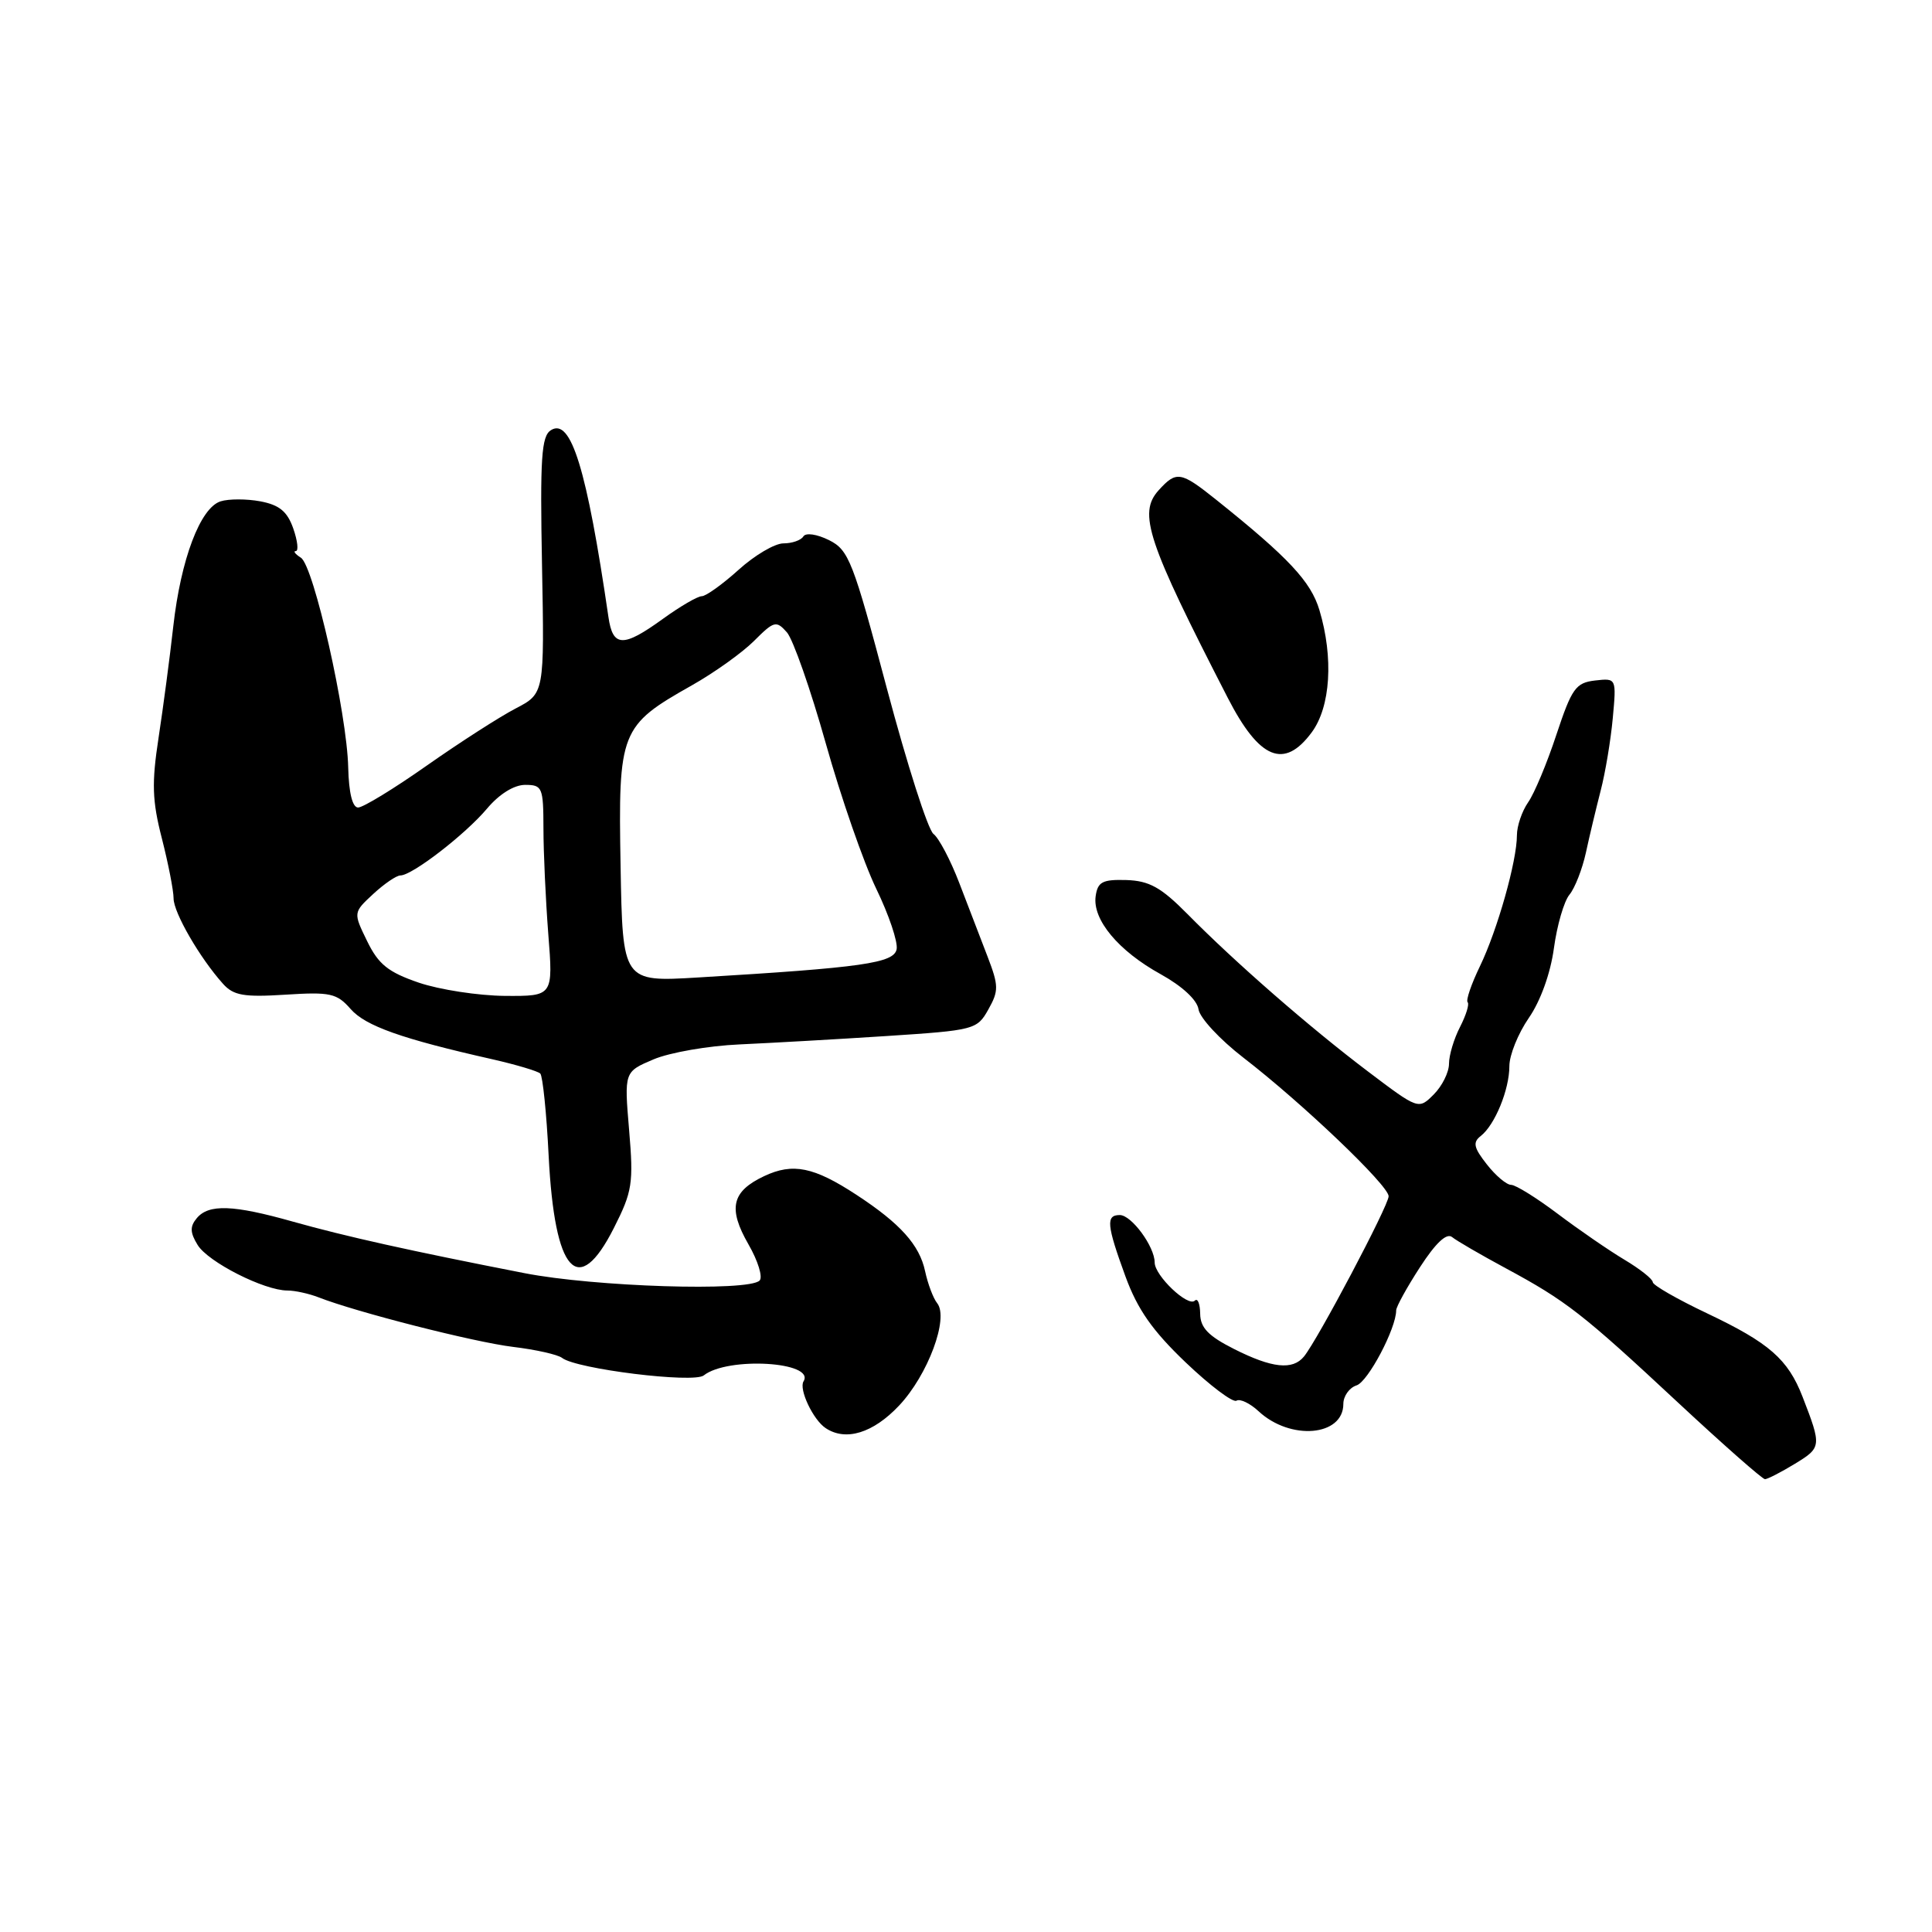 <?xml version="1.0" encoding="UTF-8" standalone="no"?>
<!DOCTYPE svg PUBLIC "-//W3C//DTD SVG 1.1//EN" "http://www.w3.org/Graphics/SVG/1.1/DTD/svg11.dtd" >
<svg xmlns="http://www.w3.org/2000/svg" xmlns:xlink="http://www.w3.org/1999/xlink" version="1.1" viewBox="0 0 256 256">
 <g >
 <path fill="currentColor"
d=" M 237.85 193.95 C 241.37 191.80 241.39 191.64 238.84 185.06 C 236.91 180.10 234.42 177.93 226.25 174.05 C 222.26 172.16 219.00 170.29 219.00 169.89 C 219.00 169.49 217.31 168.15 215.25 166.92 C 213.19 165.69 209.21 162.95 206.41 160.84 C 203.61 158.73 200.83 157.00 200.23 157.00 C 199.63 157.00 198.18 155.78 197.01 154.28 C 195.28 152.08 195.12 151.37 196.20 150.53 C 198.08 149.07 200.00 144.38 200.00 141.26 C 200.00 139.80 201.16 136.94 202.57 134.89 C 204.12 132.66 205.45 128.97 205.90 125.65 C 206.31 122.62 207.24 119.42 207.96 118.55 C 208.68 117.68 209.66 115.17 210.14 112.98 C 210.61 110.79 211.50 107.09 212.10 104.75 C 212.71 102.41 213.43 98.10 213.70 95.17 C 214.19 89.85 214.19 89.85 211.35 90.17 C 208.79 90.47 208.27 91.21 206.23 97.35 C 204.99 101.12 203.30 105.16 202.48 106.32 C 201.67 107.49 201.00 109.45 201.00 110.67 C 201.00 114.09 198.42 123.22 196.10 128.03 C 194.95 130.41 194.22 132.55 194.47 132.80 C 194.72 133.05 194.26 134.52 193.46 136.08 C 192.66 137.63 192.00 139.82 192.00 140.95 C 192.00 142.08 191.09 143.91 189.98 145.02 C 187.96 147.04 187.96 147.04 181.23 141.95 C 173.56 136.15 163.68 127.54 157.34 121.11 C 153.84 117.57 152.28 116.71 149.25 116.61 C 146.08 116.52 145.45 116.85 145.18 118.75 C 144.74 121.86 148.20 126.00 153.80 129.09 C 156.65 130.67 158.62 132.49 158.81 133.74 C 158.97 134.87 161.65 137.75 164.76 140.15 C 172.57 146.17 184.00 157.08 184.00 158.51 C 184.00 159.74 174.60 177.53 172.78 179.75 C 171.28 181.58 168.55 181.29 163.52 178.75 C 160.11 177.03 159.05 175.93 159.03 174.08 C 159.01 172.75 158.70 171.97 158.32 172.34 C 157.43 173.24 153.00 169.03 153.00 167.29 C 153.00 165.18 149.93 161.00 148.38 161.00 C 146.52 161.00 146.63 162.29 149.12 169.11 C 150.72 173.49 152.69 176.31 157.11 180.53 C 160.34 183.61 163.37 185.89 163.84 185.60 C 164.31 185.31 165.63 185.94 166.76 186.99 C 170.98 190.92 178.00 190.32 178.00 186.03 C 178.00 184.99 178.79 183.88 179.75 183.57 C 181.27 183.09 185.00 176.02 185.00 173.63 C 185.00 173.16 186.42 170.58 188.16 167.90 C 190.24 164.69 191.69 163.33 192.41 163.92 C 193.01 164.41 196.20 166.26 199.50 168.04 C 207.53 172.37 209.68 174.04 222.37 185.87 C 228.35 191.44 233.53 196.00 233.87 196.00 C 234.22 195.99 236.01 195.07 237.85 193.95 Z  M 119.13 186.25 C 122.96 182.19 125.76 174.65 124.18 172.68 C 123.66 172.03 122.94 170.12 122.58 168.44 C 121.84 164.96 119.29 162.12 113.50 158.33 C 107.84 154.62 105.06 154.05 101.26 155.84 C 96.95 157.87 96.43 160.11 99.18 164.89 C 100.44 167.08 101.10 169.23 100.65 169.68 C 99.18 171.16 78.76 170.51 69.50 168.70 C 54.39 165.75 45.81 163.84 38.84 161.88 C 30.88 159.63 27.65 159.52 26.07 161.42 C 25.15 162.52 25.18 163.33 26.19 164.97 C 27.58 167.23 35.01 171.00 38.08 171.00 C 39.08 171.00 40.94 171.41 42.20 171.90 C 47.23 173.87 62.81 177.84 67.98 178.47 C 70.99 178.83 73.91 179.49 74.48 179.93 C 76.35 181.40 91.90 183.32 93.25 182.25 C 96.42 179.74 108.09 180.43 106.47 183.04 C 105.83 184.08 107.74 188.13 109.40 189.23 C 112.06 191.01 115.69 189.90 119.13 186.25 Z  M 81.34 162.72 C 83.79 157.88 83.96 156.81 83.36 149.73 C 82.71 142.02 82.71 142.02 86.60 140.37 C 88.75 139.46 93.88 138.57 98.00 138.39 C 102.12 138.20 110.88 137.71 117.47 137.28 C 129.12 136.52 129.47 136.43 130.96 133.76 C 132.35 131.29 132.34 130.62 130.86 126.76 C 129.96 124.42 128.27 120.03 127.11 117.00 C 125.95 113.97 124.41 111.05 123.69 110.50 C 122.96 109.95 120.19 101.28 117.52 91.24 C 113.03 74.33 112.47 72.88 109.85 71.57 C 108.23 70.77 106.77 70.56 106.45 71.08 C 106.14 71.59 104.95 72.00 103.81 72.00 C 102.67 72.00 100.00 73.57 97.87 75.50 C 95.74 77.42 93.54 79.00 92.99 79.00 C 92.44 79.00 90.12 80.35 87.84 82.00 C 82.56 85.82 81.20 85.78 80.62 81.75 C 77.75 62.11 75.66 55.32 73.00 57.00 C 71.74 57.79 71.55 60.67 71.82 74.92 C 72.14 91.89 72.14 91.89 68.32 93.88 C 66.22 94.97 60.93 98.37 56.57 101.43 C 52.21 104.50 48.11 107.00 47.45 107.00 C 46.70 107.00 46.22 105.06 46.14 101.71 C 45.98 94.51 41.57 74.98 39.87 73.90 C 39.12 73.42 38.81 73.02 39.20 73.02 C 39.58 73.01 39.43 71.66 38.86 70.03 C 38.07 67.77 37.02 66.91 34.50 66.43 C 32.67 66.09 30.30 66.09 29.23 66.43 C 26.54 67.28 23.96 74.10 22.96 83.00 C 22.50 87.12 21.62 93.77 21.01 97.76 C 20.09 103.76 20.16 106.09 21.45 111.10 C 22.30 114.43 23.00 118.01 23.00 119.04 C 23.00 120.93 26.48 126.94 29.55 130.36 C 30.94 131.91 32.31 132.15 37.82 131.80 C 43.76 131.42 44.63 131.61 46.46 133.70 C 48.43 135.95 53.23 137.65 65.25 140.36 C 68.41 141.08 71.26 141.93 71.59 142.25 C 71.91 142.58 72.42 147.49 72.70 153.17 C 73.49 168.68 76.59 172.11 81.34 162.72 Z  M 173.81 97.04 C 176.31 93.66 176.72 87.14 174.83 80.84 C 173.70 77.06 170.75 73.90 161.19 66.25 C 156.44 62.45 155.89 62.36 153.52 64.97 C 150.78 68.01 152.00 71.69 162.69 92.48 C 166.88 100.63 170.16 101.98 173.81 97.04 Z  M 55.50 130.21 C 51.44 128.82 50.15 127.79 48.65 124.71 C 46.80 120.92 46.80 120.92 49.45 118.46 C 50.91 117.11 52.53 116.00 53.06 116.00 C 54.61 116.00 61.65 110.57 64.52 107.16 C 66.15 105.22 68.11 104.00 69.59 104.00 C 71.86 104.00 72.00 104.34 72.01 109.75 C 72.01 112.91 72.30 119.21 72.65 123.75 C 73.30 132.00 73.30 132.00 66.90 131.96 C 63.38 131.93 58.25 131.14 55.50 130.21 Z  M 82.23 114.72 C 81.91 96.87 82.18 96.17 91.66 90.82 C 94.64 89.14 98.36 86.48 99.92 84.92 C 102.57 82.27 102.86 82.20 104.27 83.79 C 105.09 84.73 107.41 91.35 109.42 98.50 C 111.43 105.65 114.44 114.32 116.11 117.77 C 117.78 121.21 118.99 124.81 118.81 125.77 C 118.46 127.62 114.32 128.21 92.50 129.52 C 82.50 130.12 82.50 130.12 82.23 114.72 Z "/>
</g>
</svg>